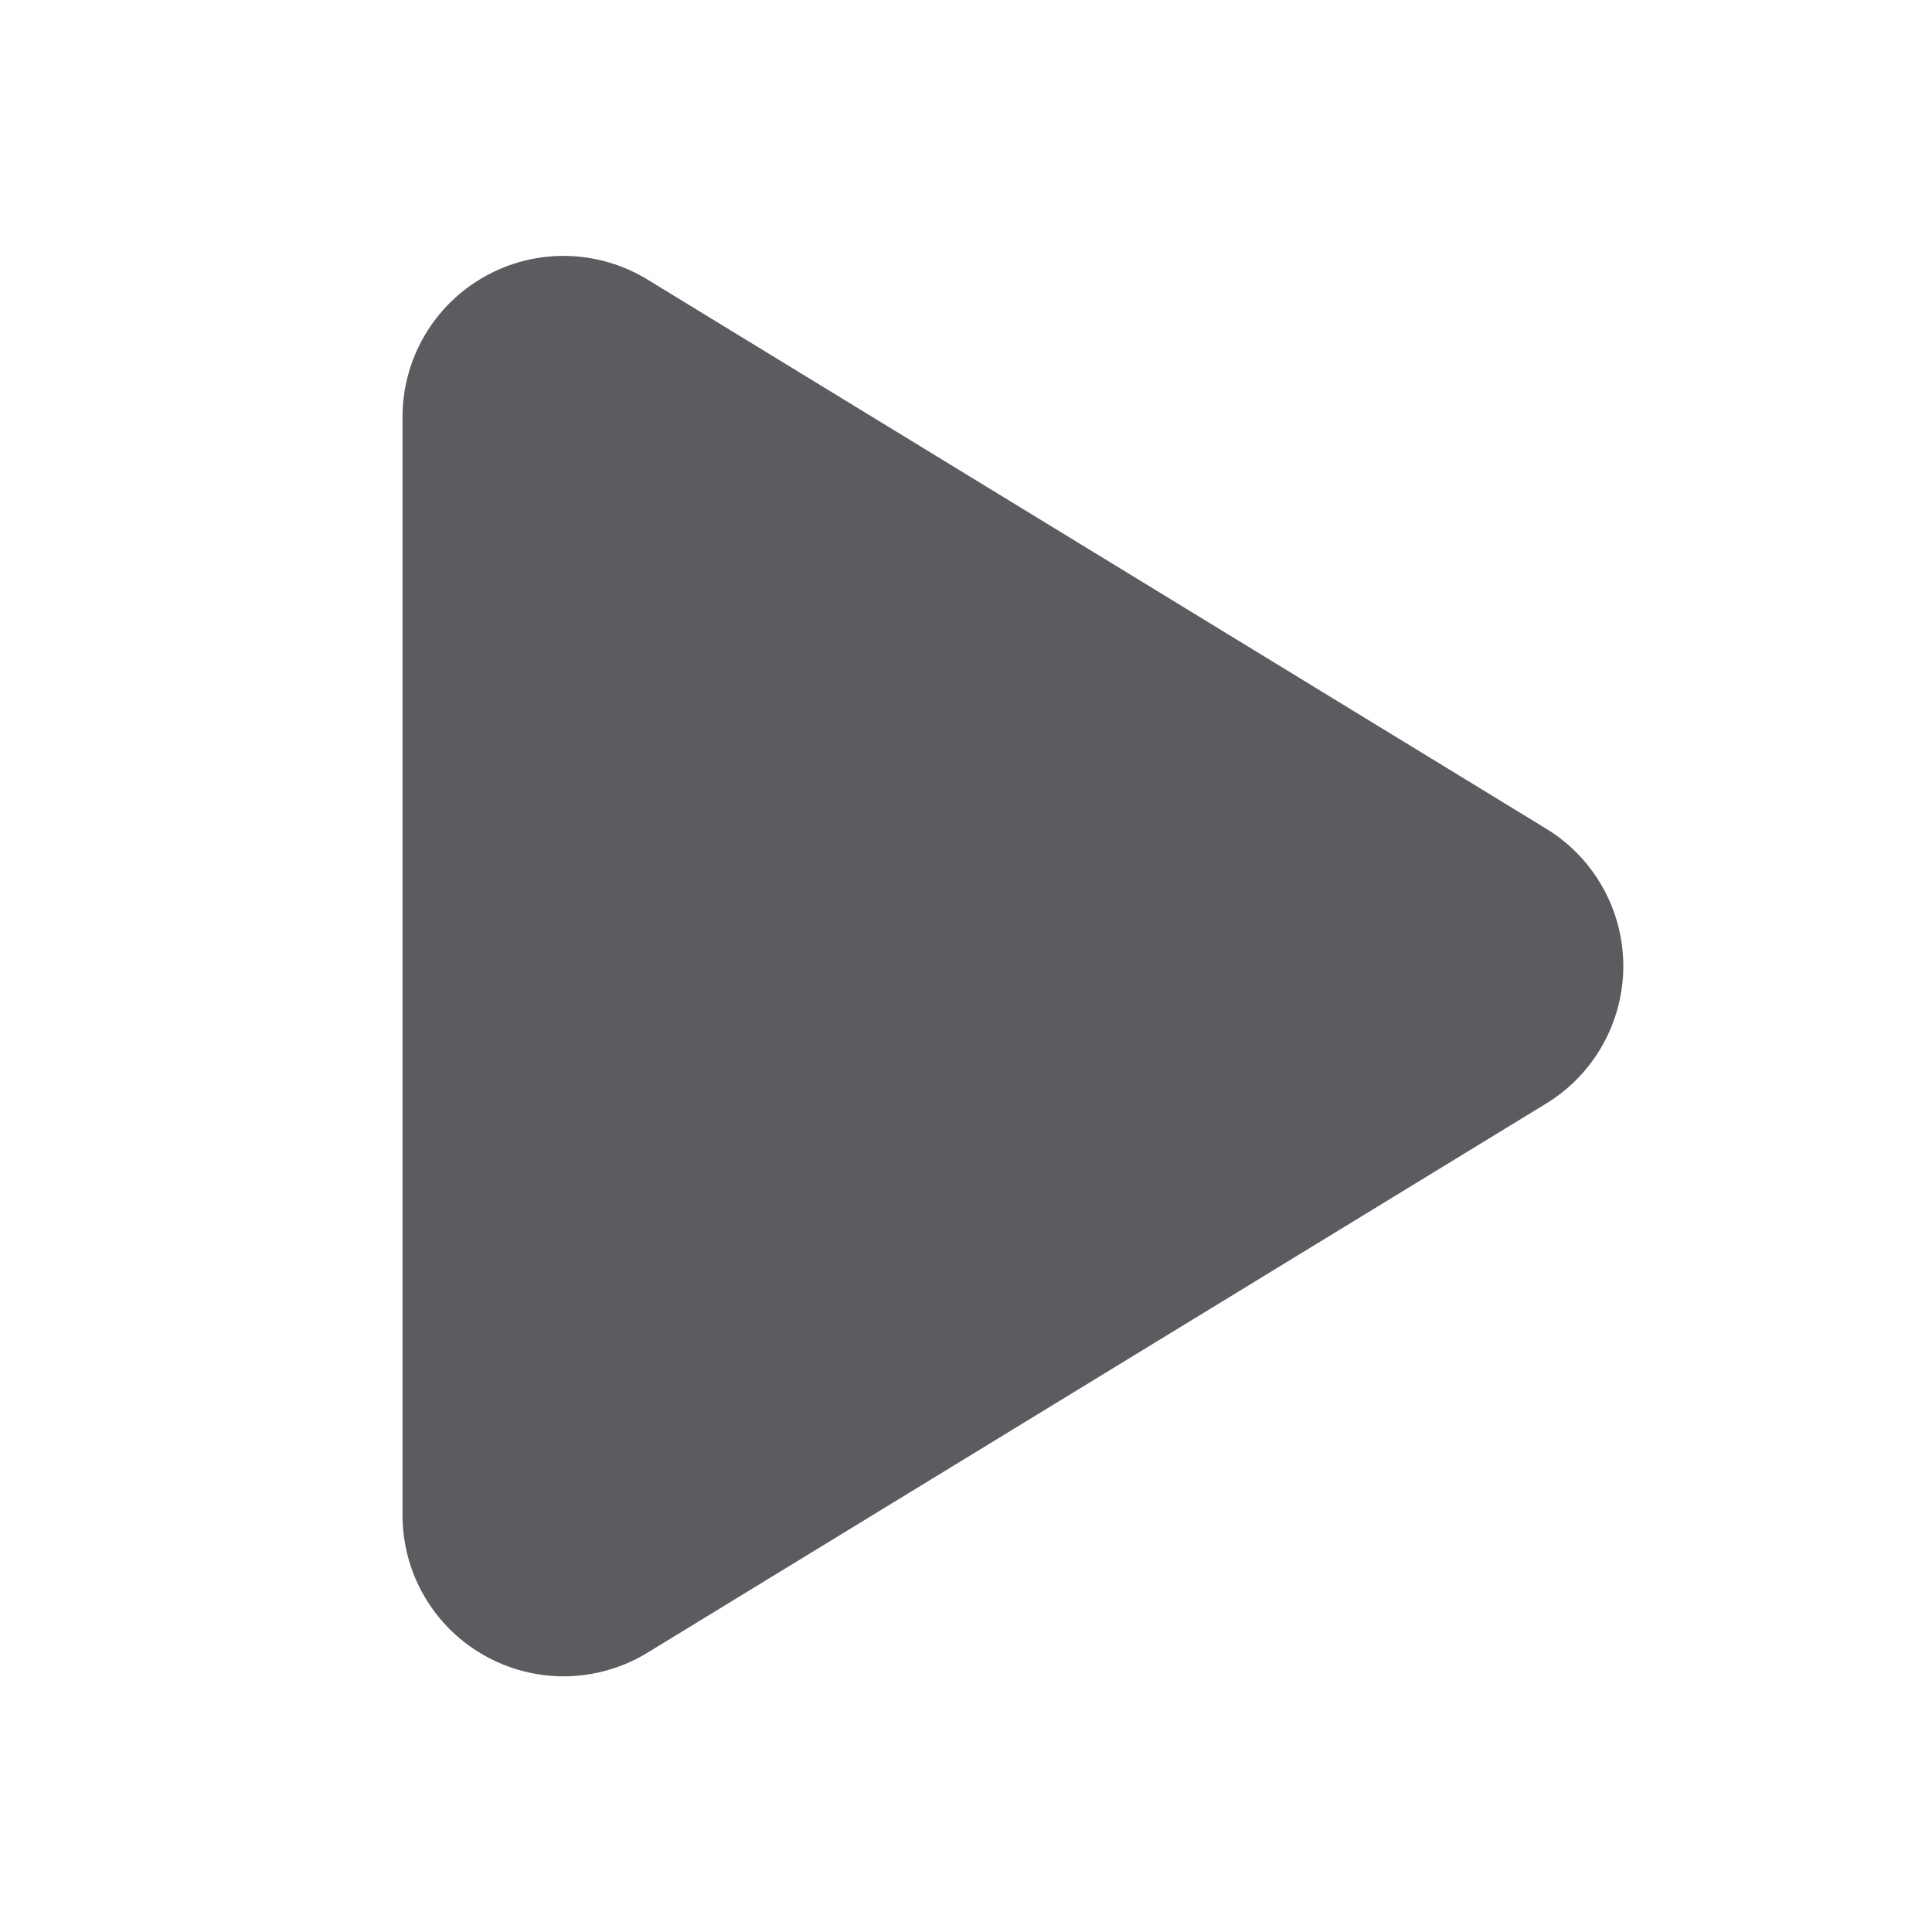 <svg width="32" height="32" viewBox="0 0 32 32" fill="none" xmlns="http://www.w3.org/2000/svg">
<path d="M25.61 18.278L10.724 27.374C10.32 27.621 9.857 27.756 9.384 27.765C8.91 27.773 8.443 27.656 8.03 27.424C7.616 27.193 7.272 26.855 7.033 26.447C6.793 26.038 6.667 25.573 6.667 25.099V6.904C6.667 6.431 6.793 5.965 7.033 5.557C7.272 5.148 7.616 4.811 8.03 4.579C8.443 4.347 8.91 4.23 9.384 4.239C9.857 4.248 10.32 4.383 10.724 4.63L25.61 13.726C26 13.964 26.322 14.298 26.546 14.697C26.769 15.095 26.887 15.545 26.887 16.002C26.887 16.459 26.769 16.908 26.546 17.306C26.322 17.705 26 18.04 25.61 18.278Z" fill="#5A5C60"/>
</svg>
